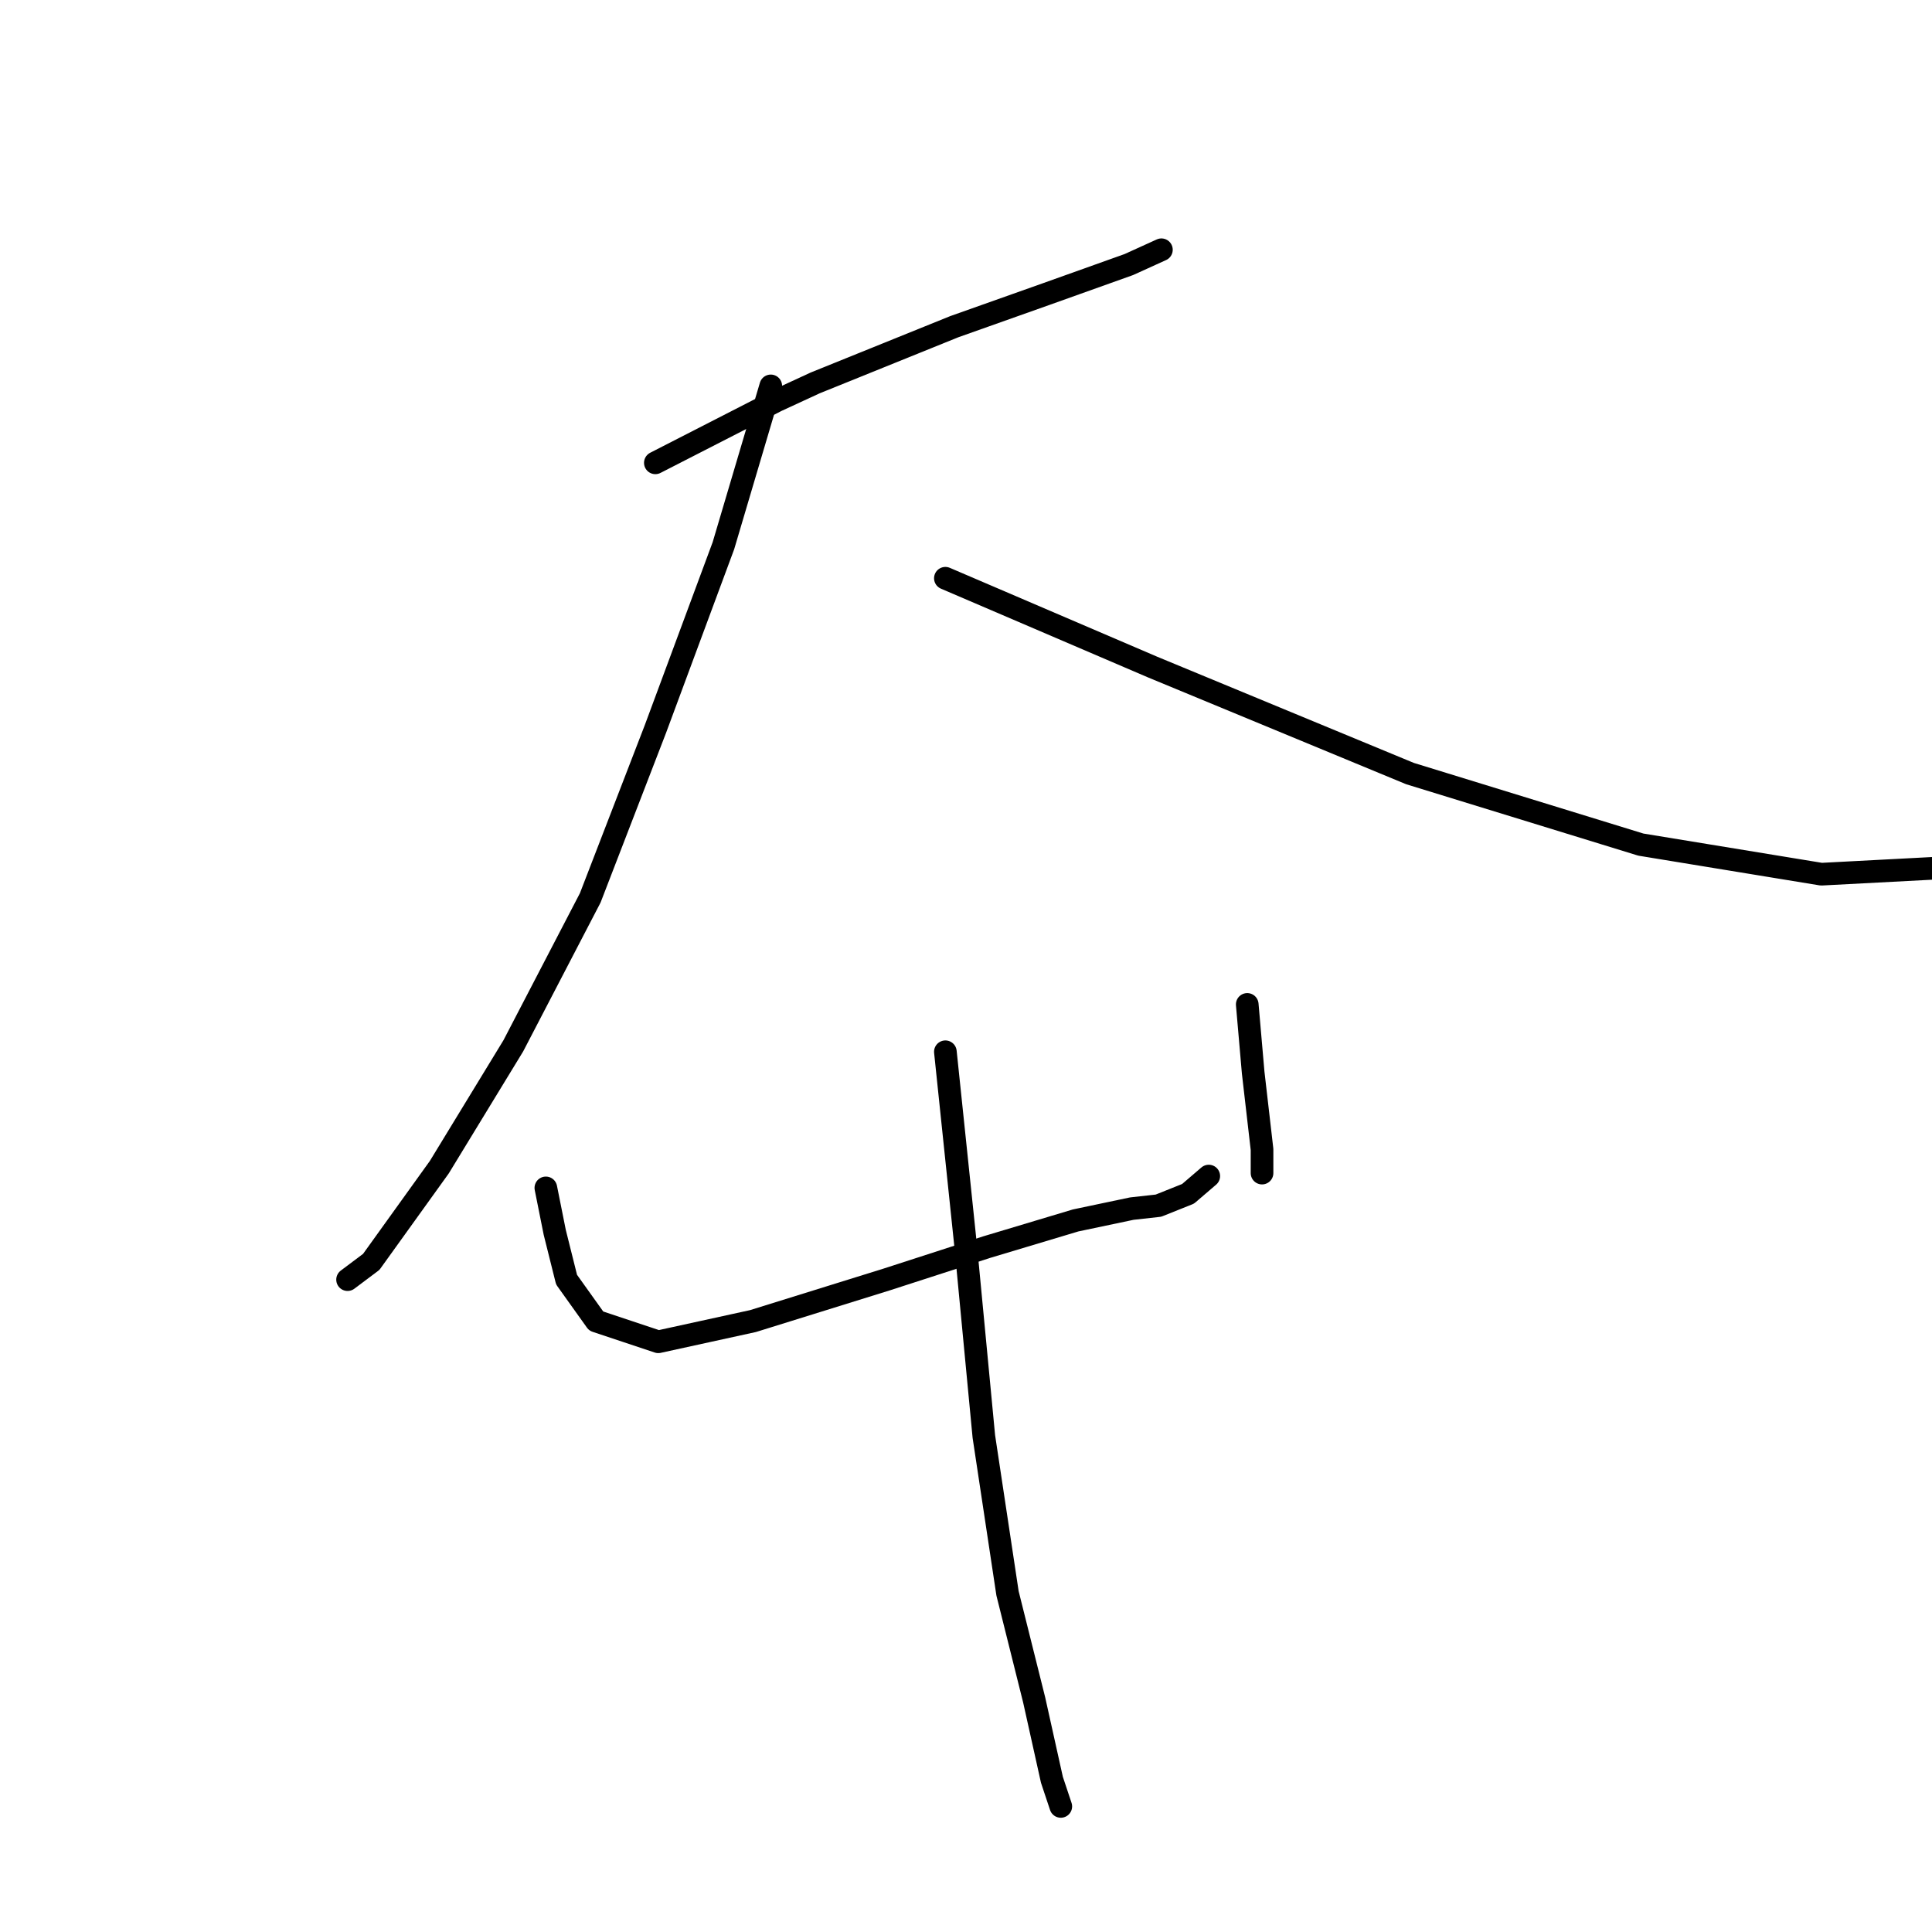 <?xml version="1.0" standalone="no"?>
    <svg width="256" height="256" xmlns="http://www.w3.org/2000/svg" version="1.1">
    <polyline stroke="black" stroke-width="3" stroke-linecap="round" fill="transparent" stroke-linejoin="round" points="86.837 61.328 102.915 53.093 108.013 50.74 126.444 43.289 138.6 38.976 149.58 35.054 153.893 33.094 153.893 33.094 " />
        <polyline stroke="black" stroke-width="3" stroke-linecap="round" fill="transparent" stroke-linejoin="round" points="102.131 51.132 95.857 72.308 86.837 96.621 78.21 118.973 68.015 138.58 58.211 154.657 49.192 167.206 46.055 169.559 46.055 169.559 " />
        <polyline stroke="black" stroke-width="3" stroke-linecap="round" fill="transparent" stroke-linejoin="round" points="125.267 76.621 152.717 88.386 186.833 102.503 217.42 111.914 241.341 115.835 256.242 115.051 256.242 115.051 " />
        <polyline stroke="black" stroke-width="3" stroke-linecap="round" fill="transparent" stroke-linejoin="round" points="72.328 157.402 73.505 163.285 75.073 169.559 78.994 175.049 87.229 177.794 99.778 175.049 117.424 169.559 130.757 165.245 142.521 161.716 149.972 160.147 153.501 159.755 157.423 158.187 160.168 155.834 160.168 155.834 " />
        <polyline stroke="black" stroke-width="3" stroke-linecap="round" fill="transparent" stroke-linejoin="round" points="165.266 133.09 166.05 142.109 167.226 152.305 167.226 155.442 167.226 155.442 " />
        <polyline stroke="black" stroke-width="3" stroke-linecap="round" fill="transparent" stroke-linejoin="round" points="125.267 139.364 128.012 165.637 130.365 190.342 133.502 211.126 137.031 225.243 139.384 235.831 140.561 239.36 140.561 239.36 " />
        </svg>